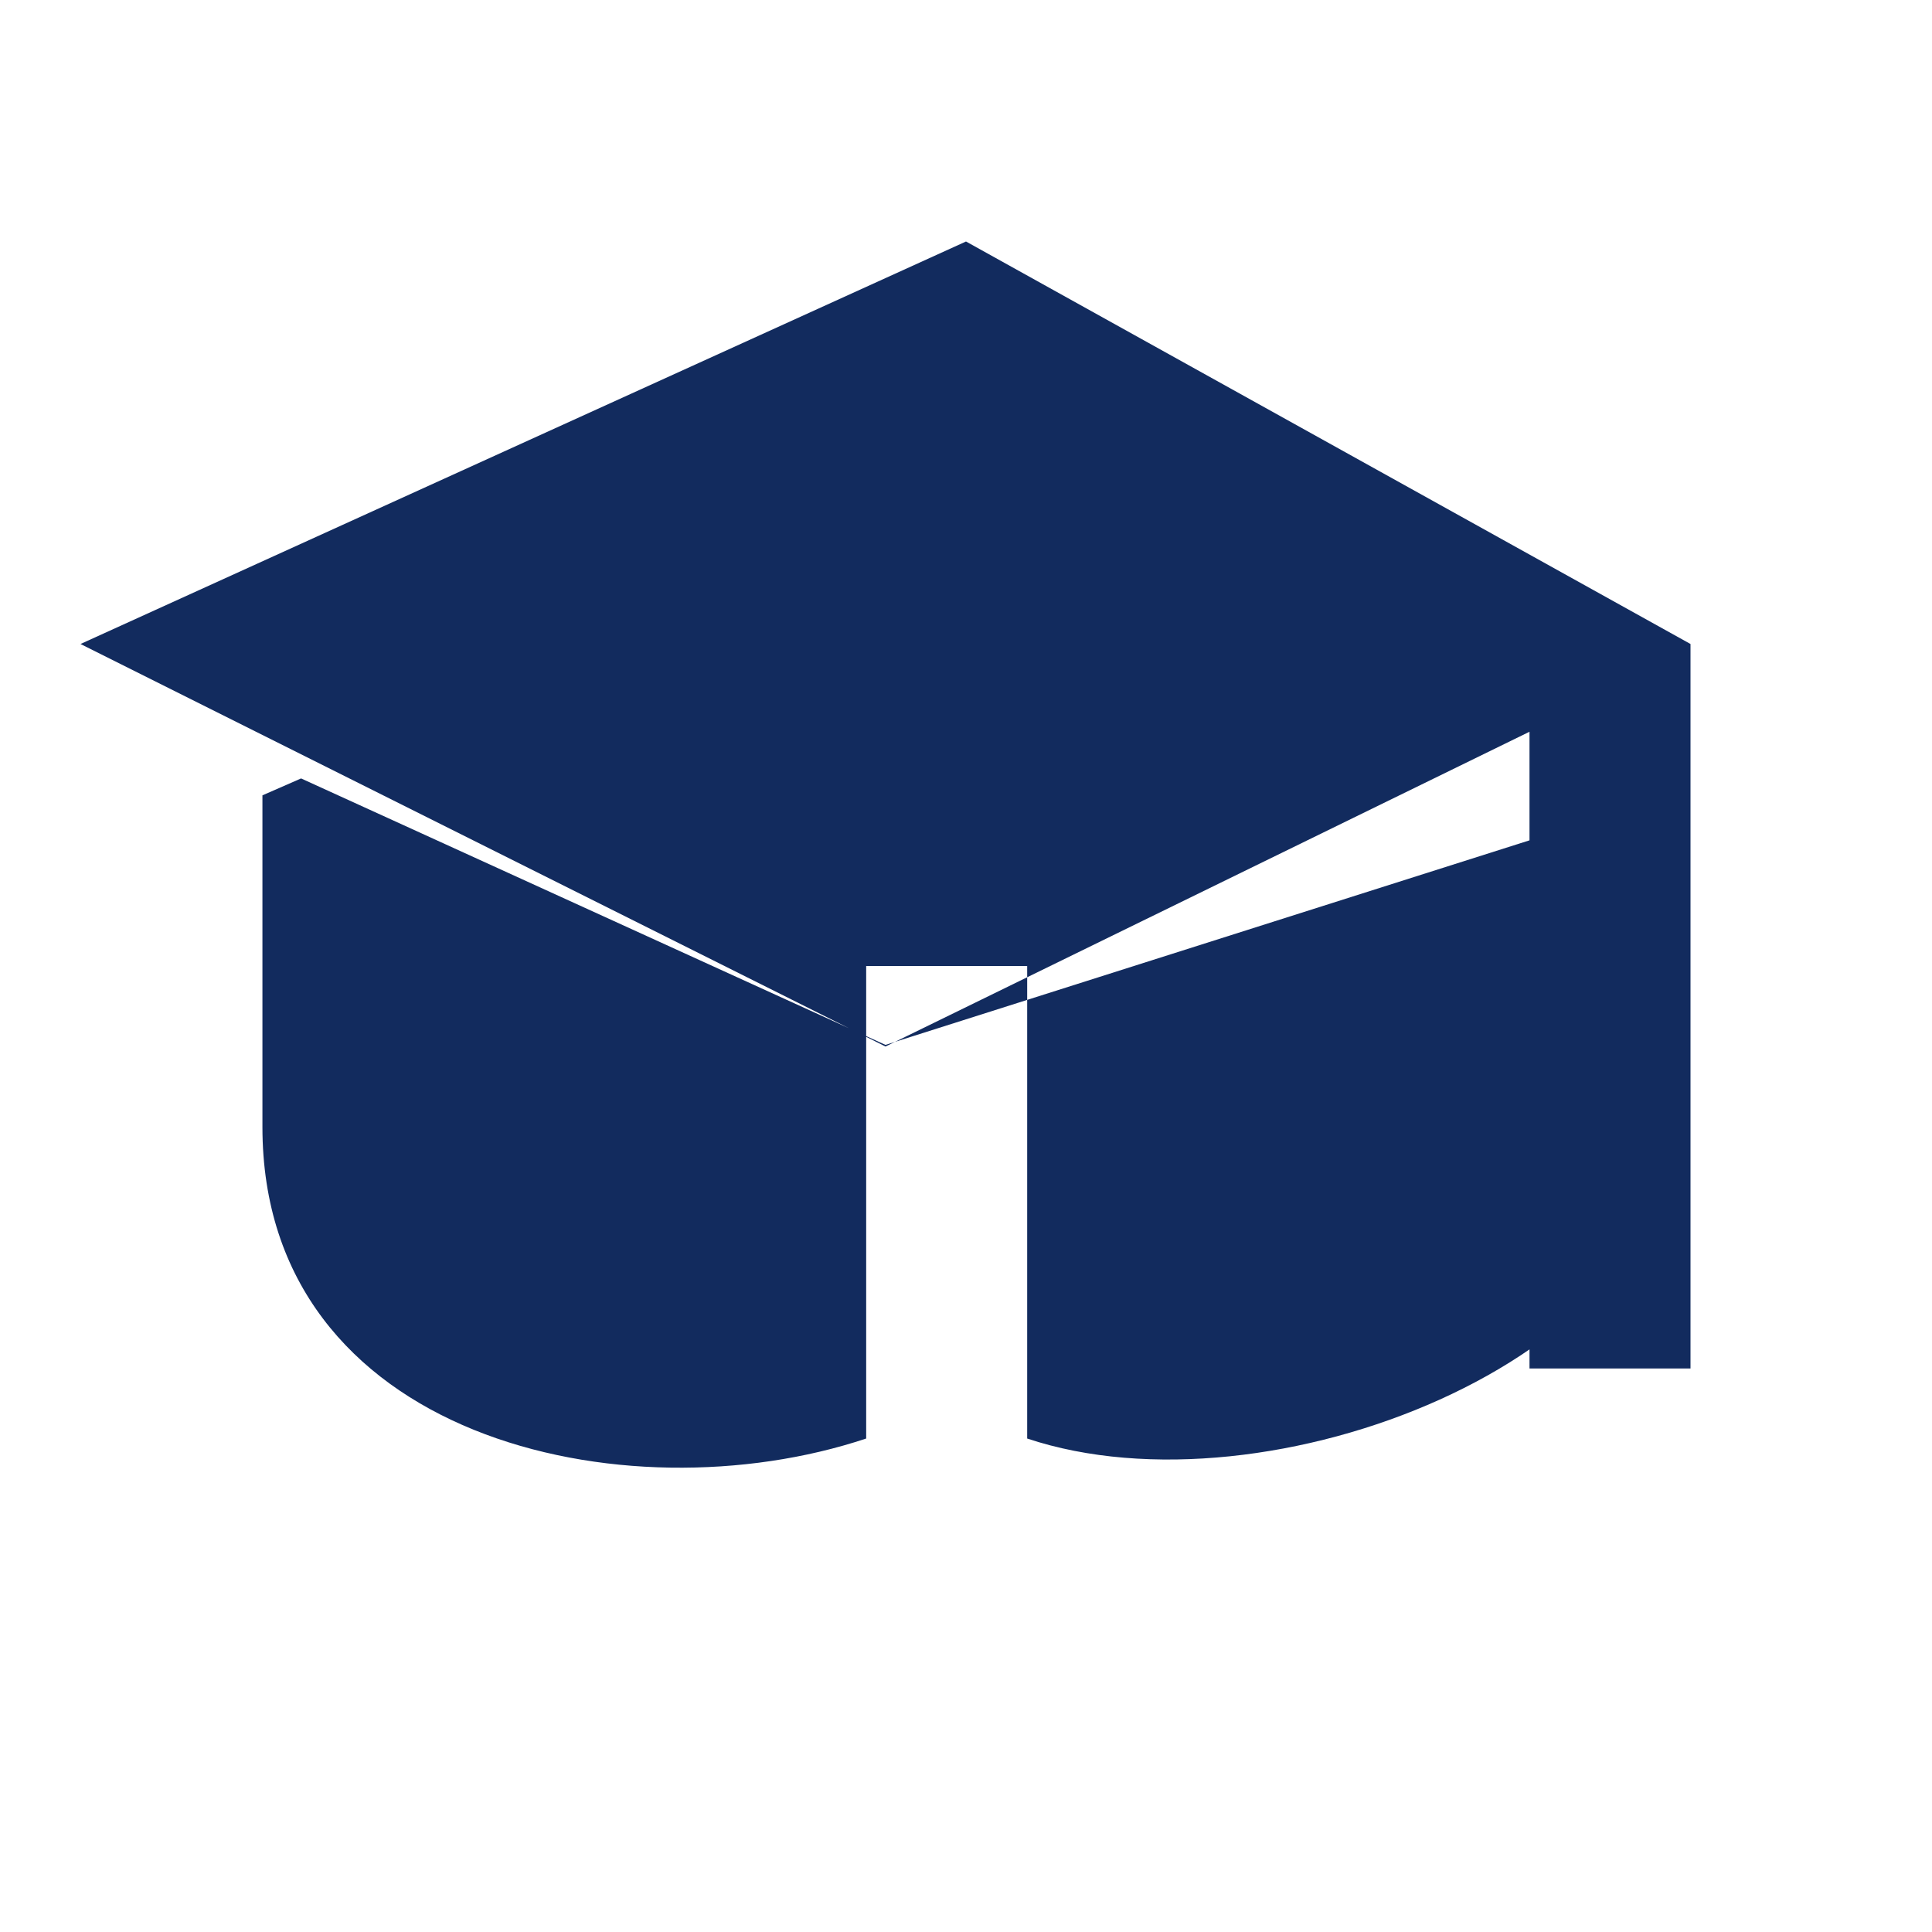 <svg width="64" height="64" viewBox="0 0 24 24" fill="none" xmlns="http://www.w3.org/2000/svg">
<path d="M12 3L1 8L11 13L19 9.09V17H21V8L12 3ZM11 12.98L3.74 9.67L3.26 9.88V14C3.26 17.87 7.76 18.87 10.76 17.87V12H12.76V17.87C15.76 18.87 20.76 16.87 20.76 14V9.88L11 12.98Z" fill="#122B5E"/>
</svg>
